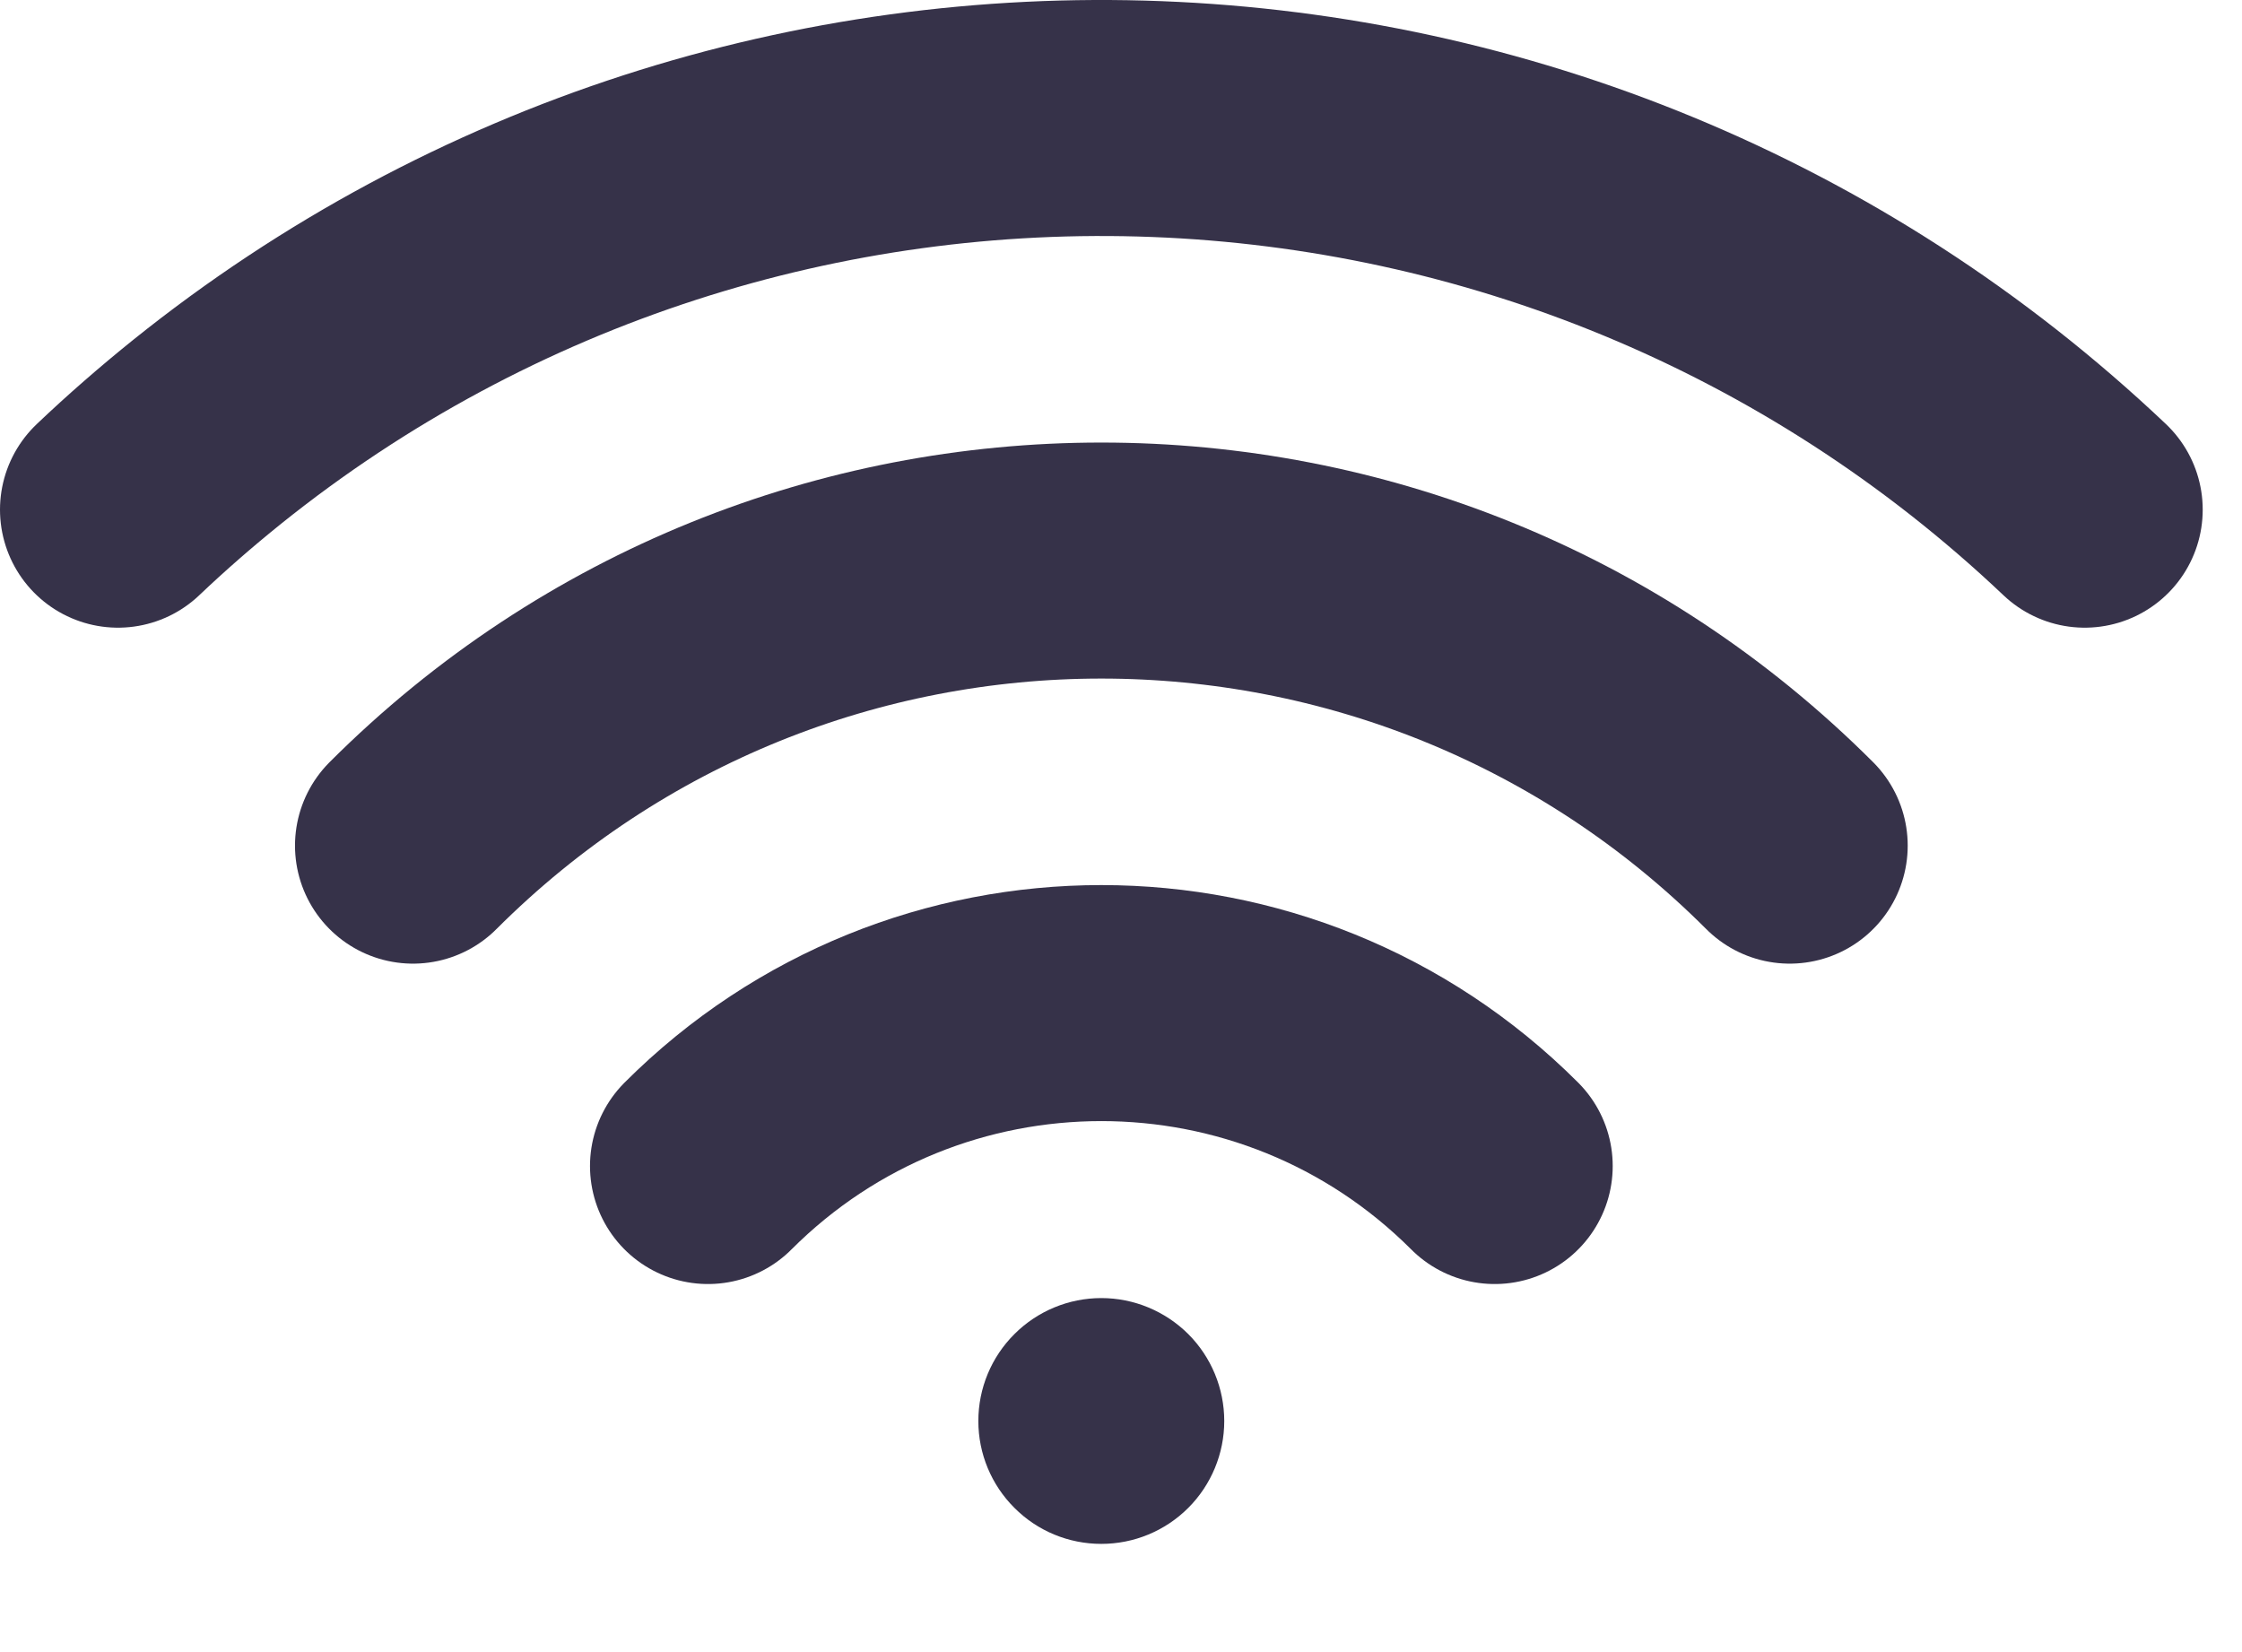 <svg width="19" height="14" viewBox="0 0 19 14" fill="none" xmlns="http://www.w3.org/2000/svg">
<path d="M1 4.319C1.243 4.088 1.496 3.868 1.757 3.658C6.432 -0.094 13.242 0.126 17.667 4.319" stroke="#363249" stroke-width="2" stroke-linecap="round" stroke-linejoin="round"/>
<path d="M15.167 7.166C11.945 3.945 6.722 3.945 3.5 7.166" stroke="#363249" stroke-width="2" stroke-linecap="round" stroke-linejoin="round"/>
<path d="M12.667 9.881C10.826 8.04 7.841 8.04 6 9.881" stroke="#363249" stroke-width="2" stroke-linecap="round" stroke-linejoin="round"/>
<path fill-rule="evenodd" clip-rule="evenodd" d="M9.333 13.083C9.609 13.083 9.874 12.974 10.07 12.778C10.265 12.583 10.375 12.318 10.375 12.042C10.375 11.765 10.265 11.5 10.07 11.305C9.874 11.11 9.609 11 9.333 11C9.057 11 8.792 11.11 8.597 11.305C8.401 11.5 8.291 11.765 8.291 12.042C8.291 12.318 8.401 12.583 8.597 12.778C8.792 12.974 9.057 13.083 9.333 13.083Z" fill="#363249"/>
</svg>

